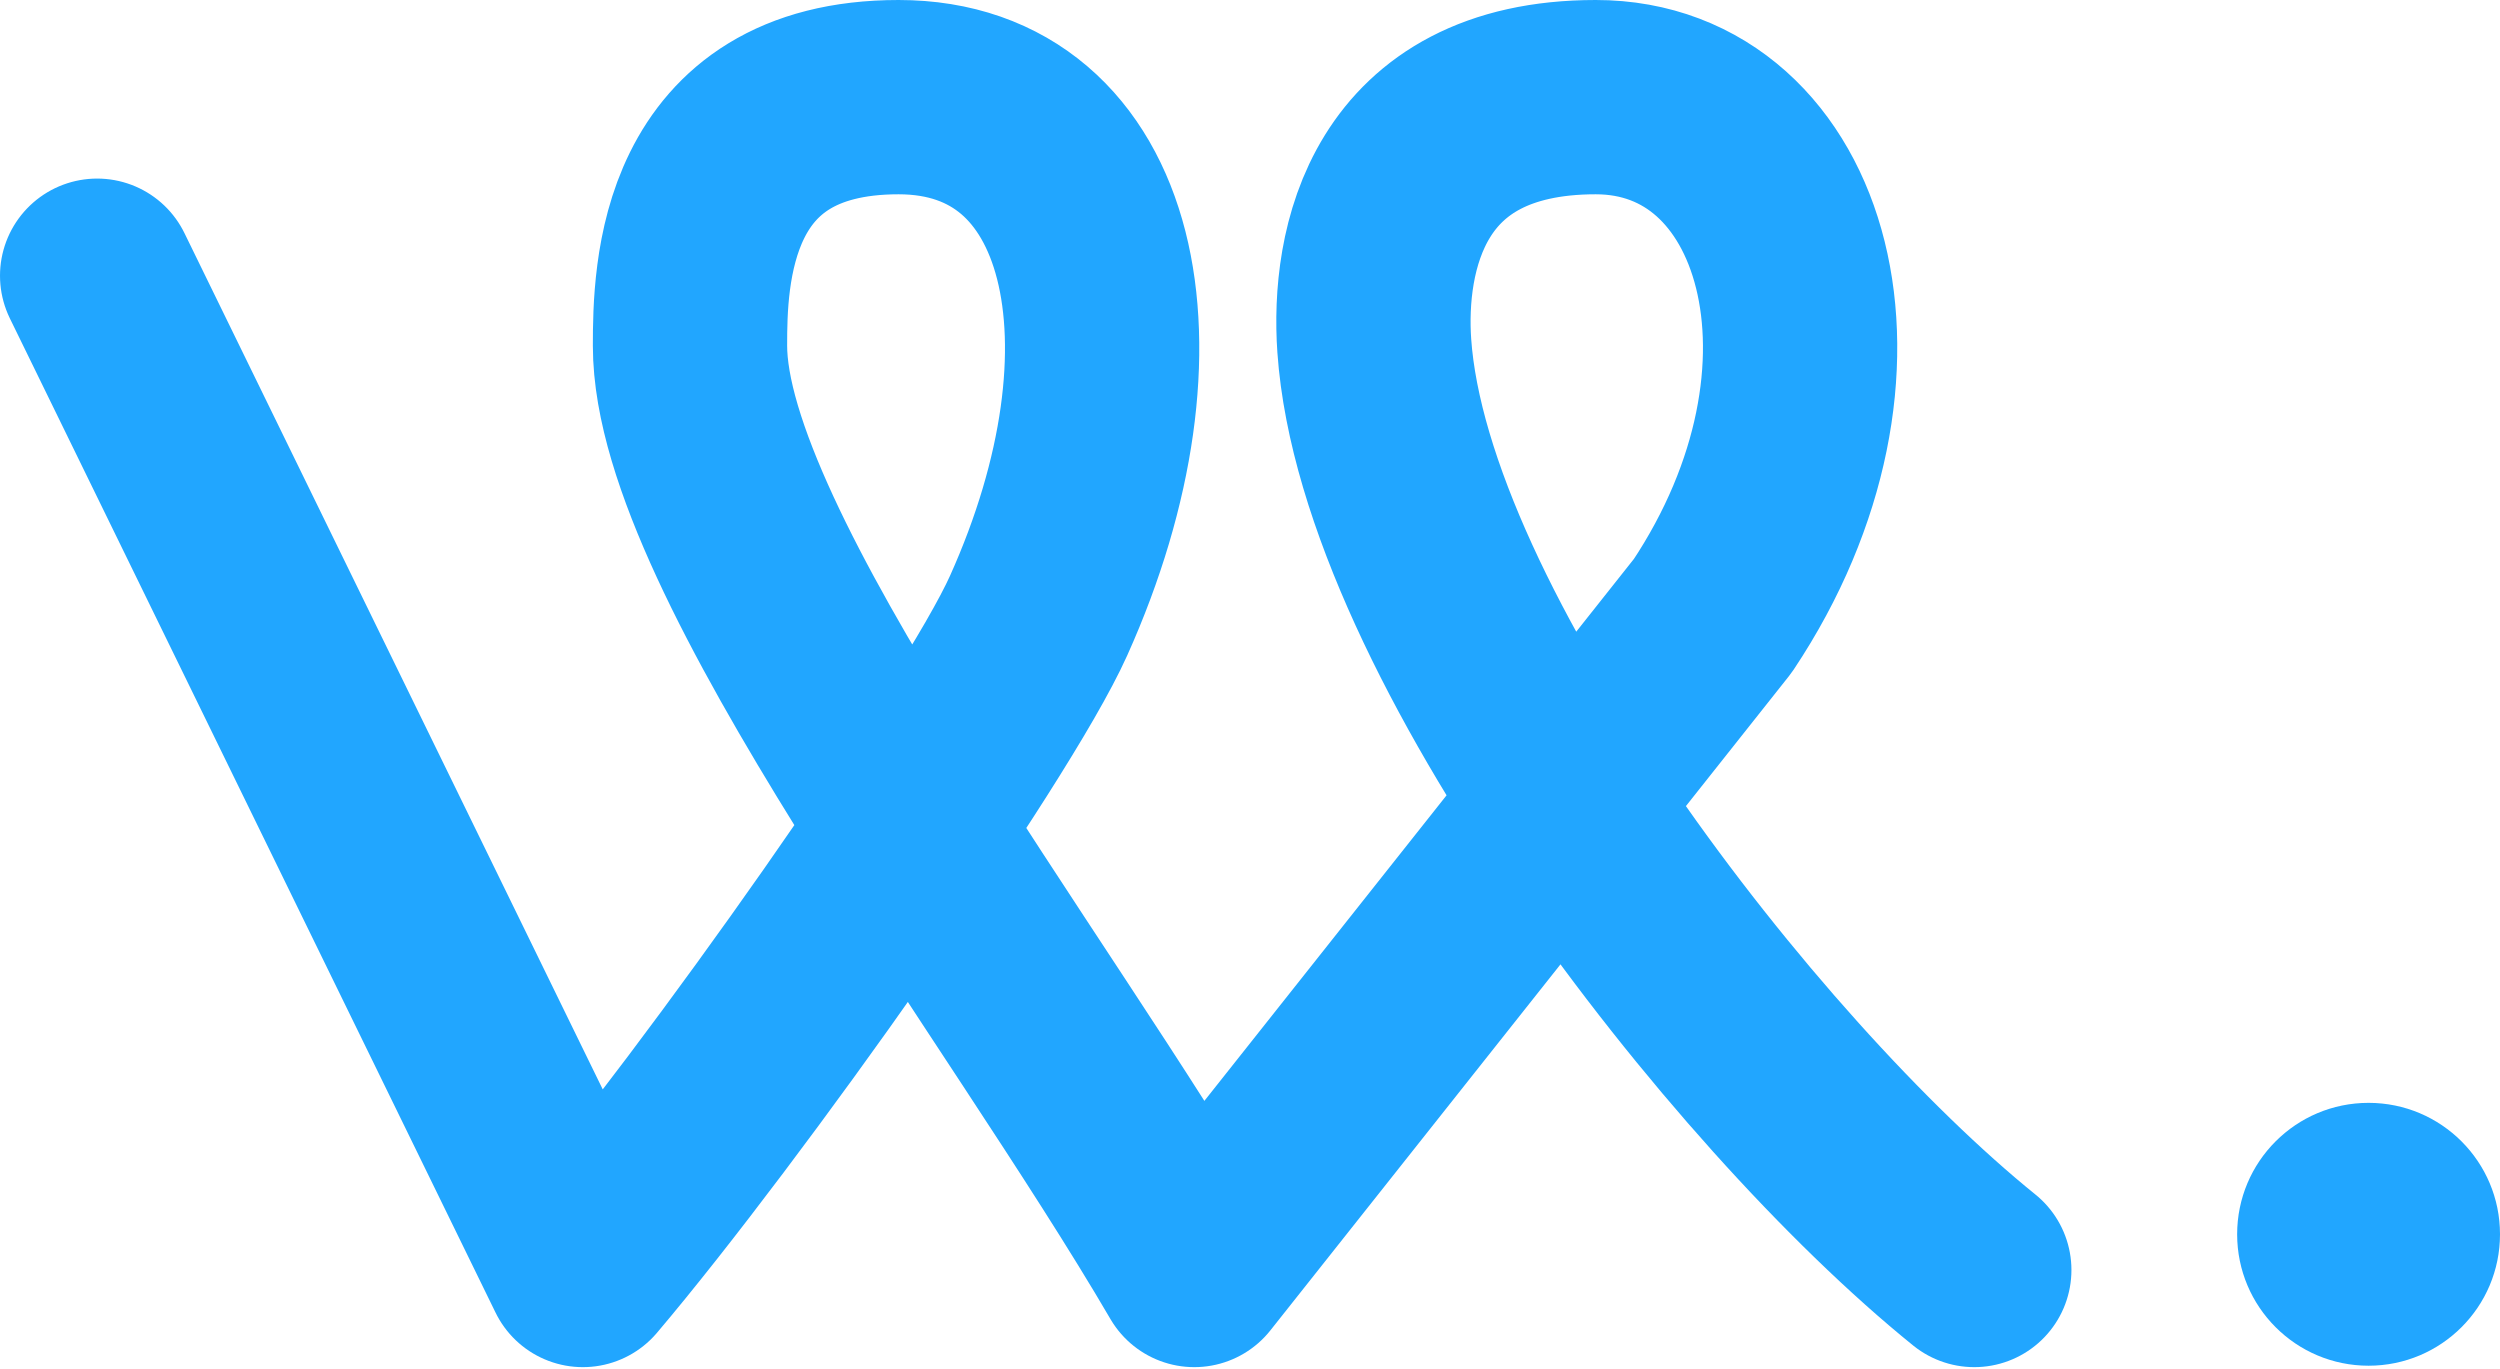 <svg width="875" height="479" viewBox="0 0 875 479" fill="none" xmlns="http://www.w3.org/2000/svg">
<path d="M34 96.5L204 444.5C253 386.667 345.164 256.27 363.5 215.5C406 121 386.5 34 314.5 34C242.5 34 241.5 96.5 241.5 121C241.5 193.5 359.167 343.667 418 444.5L599.5 215.5C656.5 130 628.5 34 558.5 34C488.5 34 478.707 88.08 481 121C488 221.5 609.8 378.9 691 444.5" stroke="#21A6FF" stroke-width="68" stroke-linecap="round" stroke-linejoin="round"/>
<circle cx="829" cy="432" r="46" fill="#21A6FF"/>
</svg>
